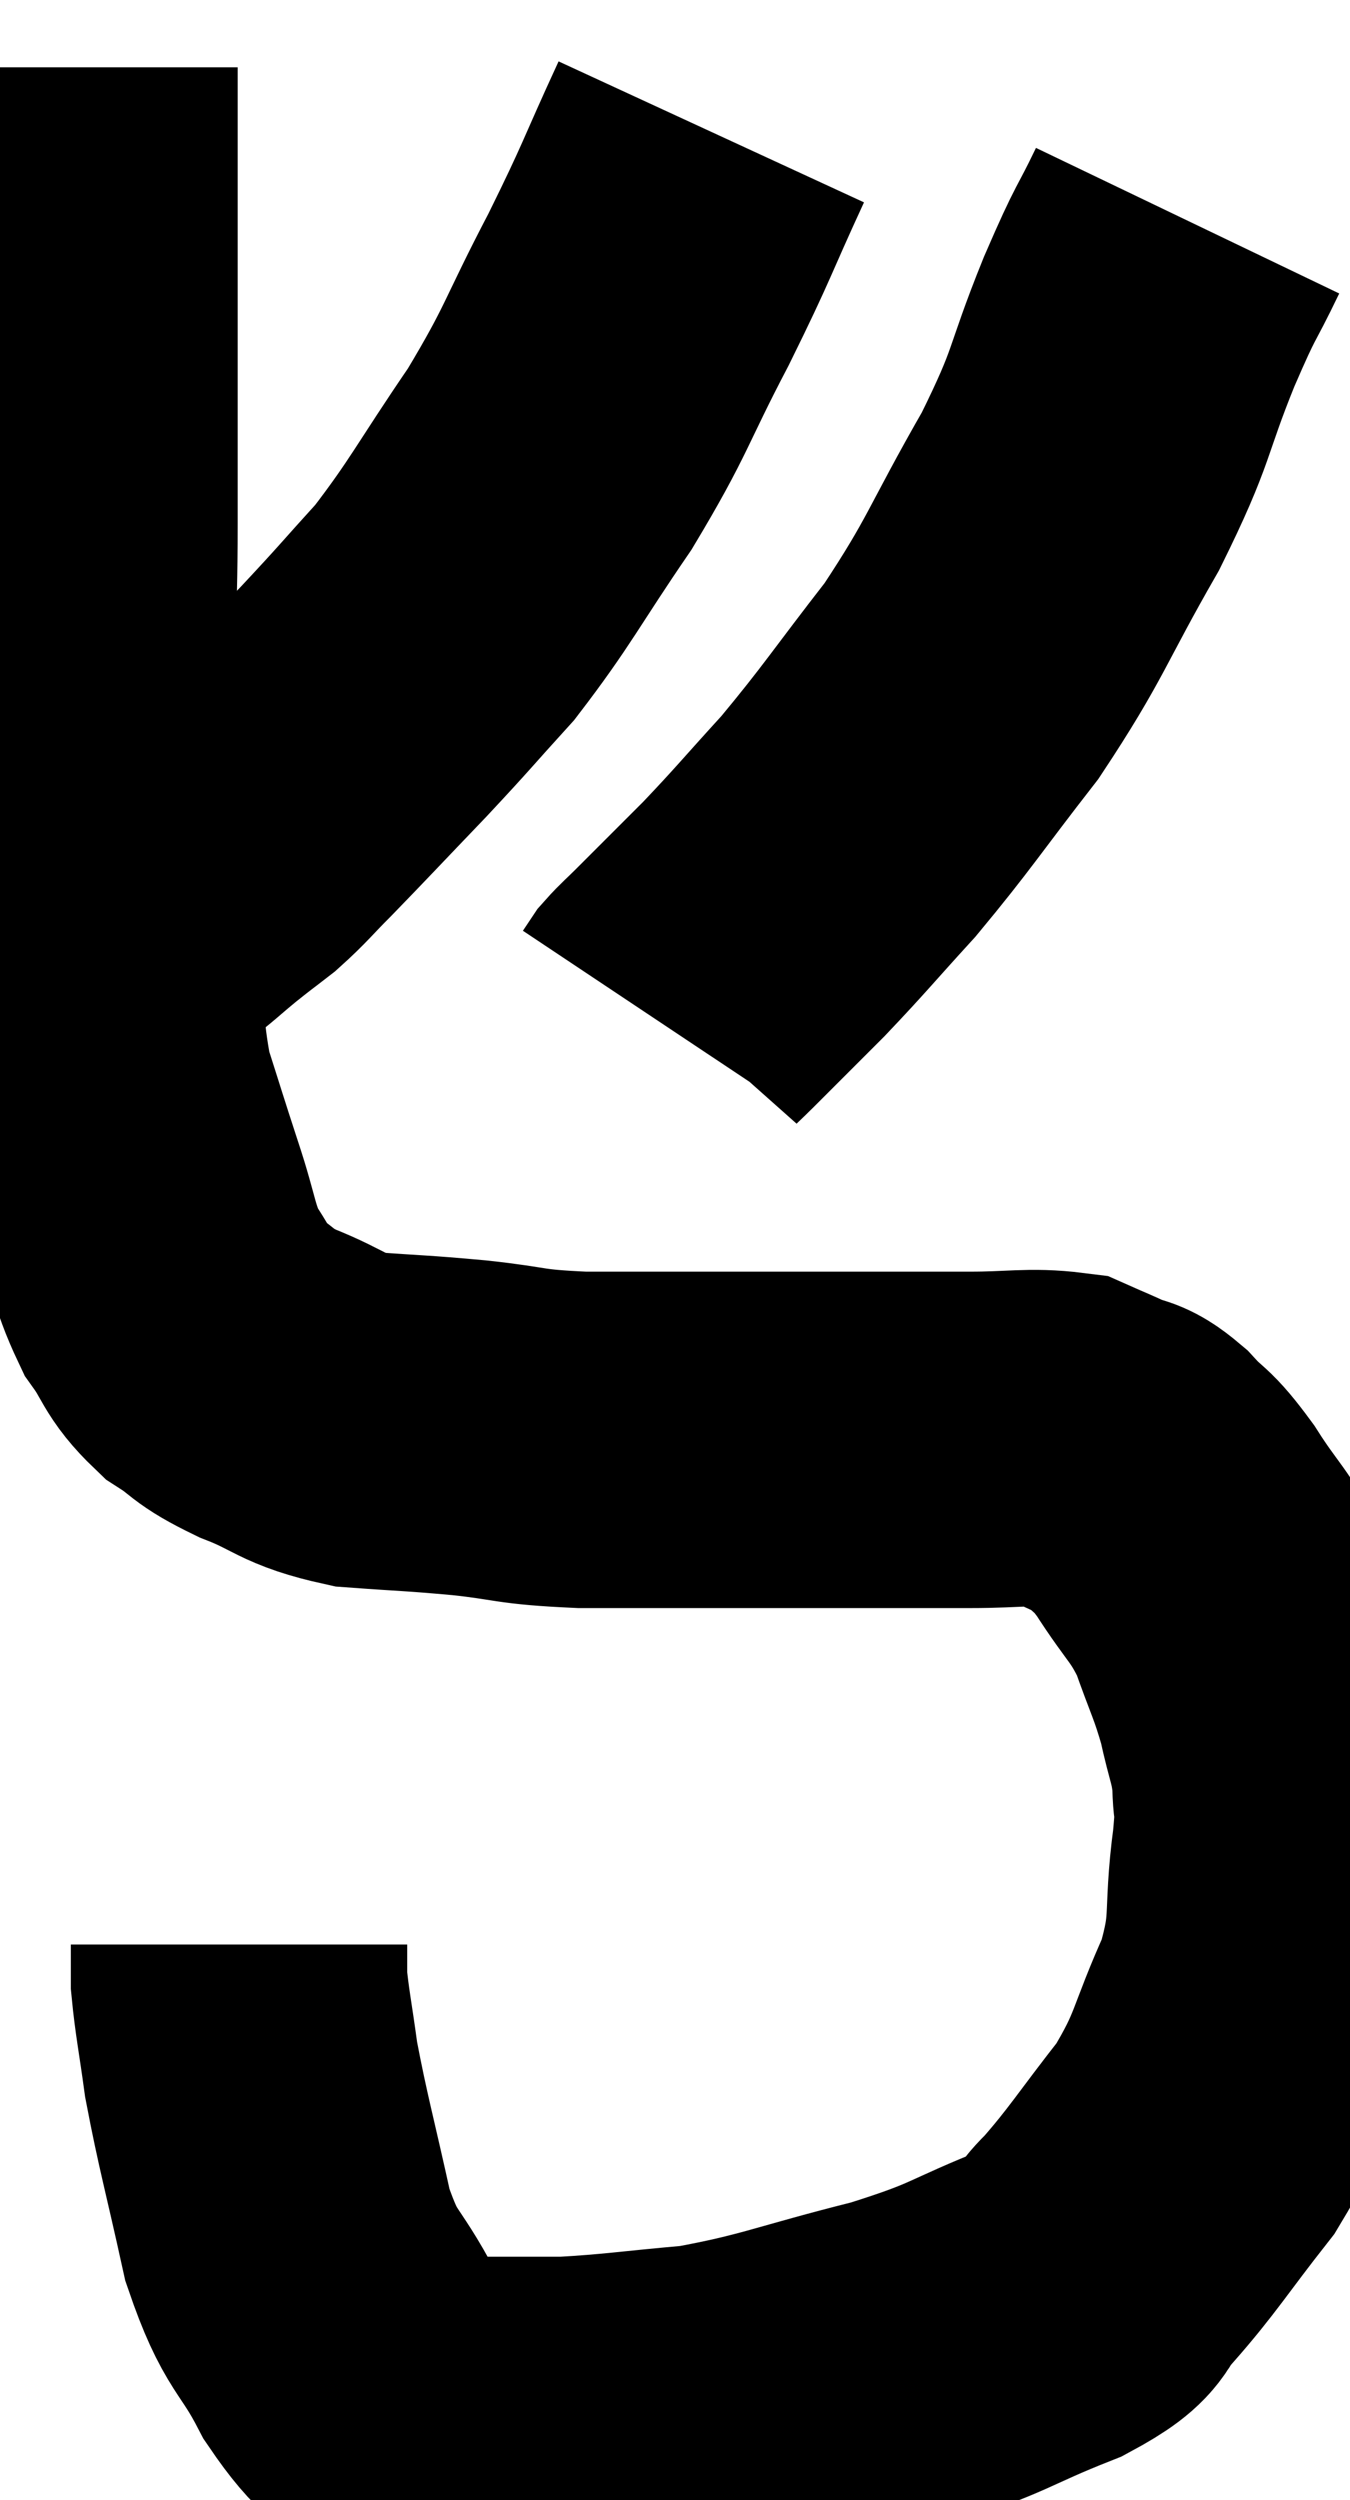 <svg xmlns="http://www.w3.org/2000/svg" viewBox="12.587 5.06 20.067 37.16" width="20.067" height="37.16"><path d="M 13.62 6.06 C 13.62 8.04, 13.62 8.325, 13.62 10.02 C 13.62 11.43, 13.62 11.34, 13.62 12.84 C 13.62 14.43, 13.545 14.475, 13.62 16.02 C 13.77 17.52, 13.785 17.7, 13.92 19.02 C 14.04 20.16, 13.98 20.355, 14.16 21.3 C 14.4 22.05, 14.4 22.065, 14.64 22.8 C 14.88 23.52, 14.85 23.67, 15.12 24.24 C 15.42 24.66, 15.36 24.735, 15.72 25.08 C 16.14 25.35, 16.005 25.35, 16.56 25.62 C 17.25 25.89, 17.19 25.995, 17.94 26.16 C 18.75 26.22, 18.735 26.205, 19.56 26.28 C 20.4 26.37, 20.25 26.415, 21.24 26.46 C 22.38 26.46, 22.44 26.46, 23.52 26.46 C 24.54 26.46, 24.69 26.46, 25.56 26.46 C 26.28 26.46, 26.295 26.46, 27 26.46 C 27.69 26.46, 27.9 26.4, 28.38 26.46 C 28.65 26.58, 28.665 26.58, 28.92 26.7 C 29.16 26.82, 29.115 26.7, 29.4 26.94 C 29.73 27.3, 29.685 27.15, 30.06 27.66 C 30.48 28.32, 30.57 28.305, 30.9 28.98 C 31.14 29.67, 31.2 29.73, 31.38 30.36 C 31.5 30.93, 31.56 30.96, 31.62 31.5 C 31.62 32.01, 31.695 31.71, 31.62 32.52 C 31.47 33.63, 31.635 33.66, 31.32 34.74 C 30.84 35.79, 30.93 35.895, 30.36 36.84 C 29.7 37.68, 29.58 37.905, 29.04 38.52 C 28.62 38.91, 28.98 38.88, 28.2 39.3 C 27.06 39.75, 27.21 39.795, 25.92 40.2 C 24.48 40.56, 24.27 40.695, 23.04 40.92 C 22.02 41.01, 21.795 41.055, 21 41.1 C 20.43 41.1, 20.415 41.1, 19.86 41.1 C 19.32 41.1, 19.305 41.37, 18.78 41.1 C 18.27 40.56, 18.24 40.725, 17.76 40.02 C 17.31 39.15, 17.22 39.33, 16.86 38.28 C 16.59 37.05, 16.5 36.765, 16.32 35.82 C 16.23 35.16, 16.185 34.965, 16.14 34.5 C 16.14 34.23, 16.14 34.095, 16.14 33.96 L 16.14 33.96" fill="none" stroke="black" stroke-width="5"></path><path d="M 23.16 7.02 C 22.62 8.19, 22.68 8.145, 22.08 9.36 C 21.42 10.62, 21.48 10.68, 20.76 11.88 C 19.98 13.02, 19.89 13.26, 19.2 14.16 C 18.6 14.82, 18.645 14.79, 18 15.48 C 17.31 16.2, 17.13 16.395, 16.62 16.92 C 16.29 17.25, 16.26 17.31, 15.96 17.58 C 15.69 17.79, 15.72 17.76, 15.42 18 C 15.09 18.27, 15.045 18.33, 14.76 18.54 C 14.52 18.69, 14.49 18.72, 14.28 18.84 C 14.1 18.93, 14.01 18.975, 13.92 19.02 C 13.92 19.02, 13.92 19.02, 13.92 19.02 C 13.92 19.02, 13.89 19.02, 13.92 19.02 L 14.04 19.02" fill="none" stroke="black" stroke-width="5"></path><path d="M 30.24 8.34 C 29.88 9.09, 29.955 8.835, 29.52 9.84 C 29.01 11.1, 29.16 11.025, 28.5 12.36 C 27.69 13.77, 27.705 13.935, 26.88 15.18 C 26.04 16.26, 25.935 16.455, 25.2 17.34 C 24.57 18.03, 24.51 18.12, 23.94 18.72 C 23.43 19.23, 23.265 19.395, 22.92 19.74 C 22.74 19.92, 22.68 19.965, 22.56 20.1 L 22.44 20.28" fill="none" stroke="black" stroke-width="5"></path></svg>